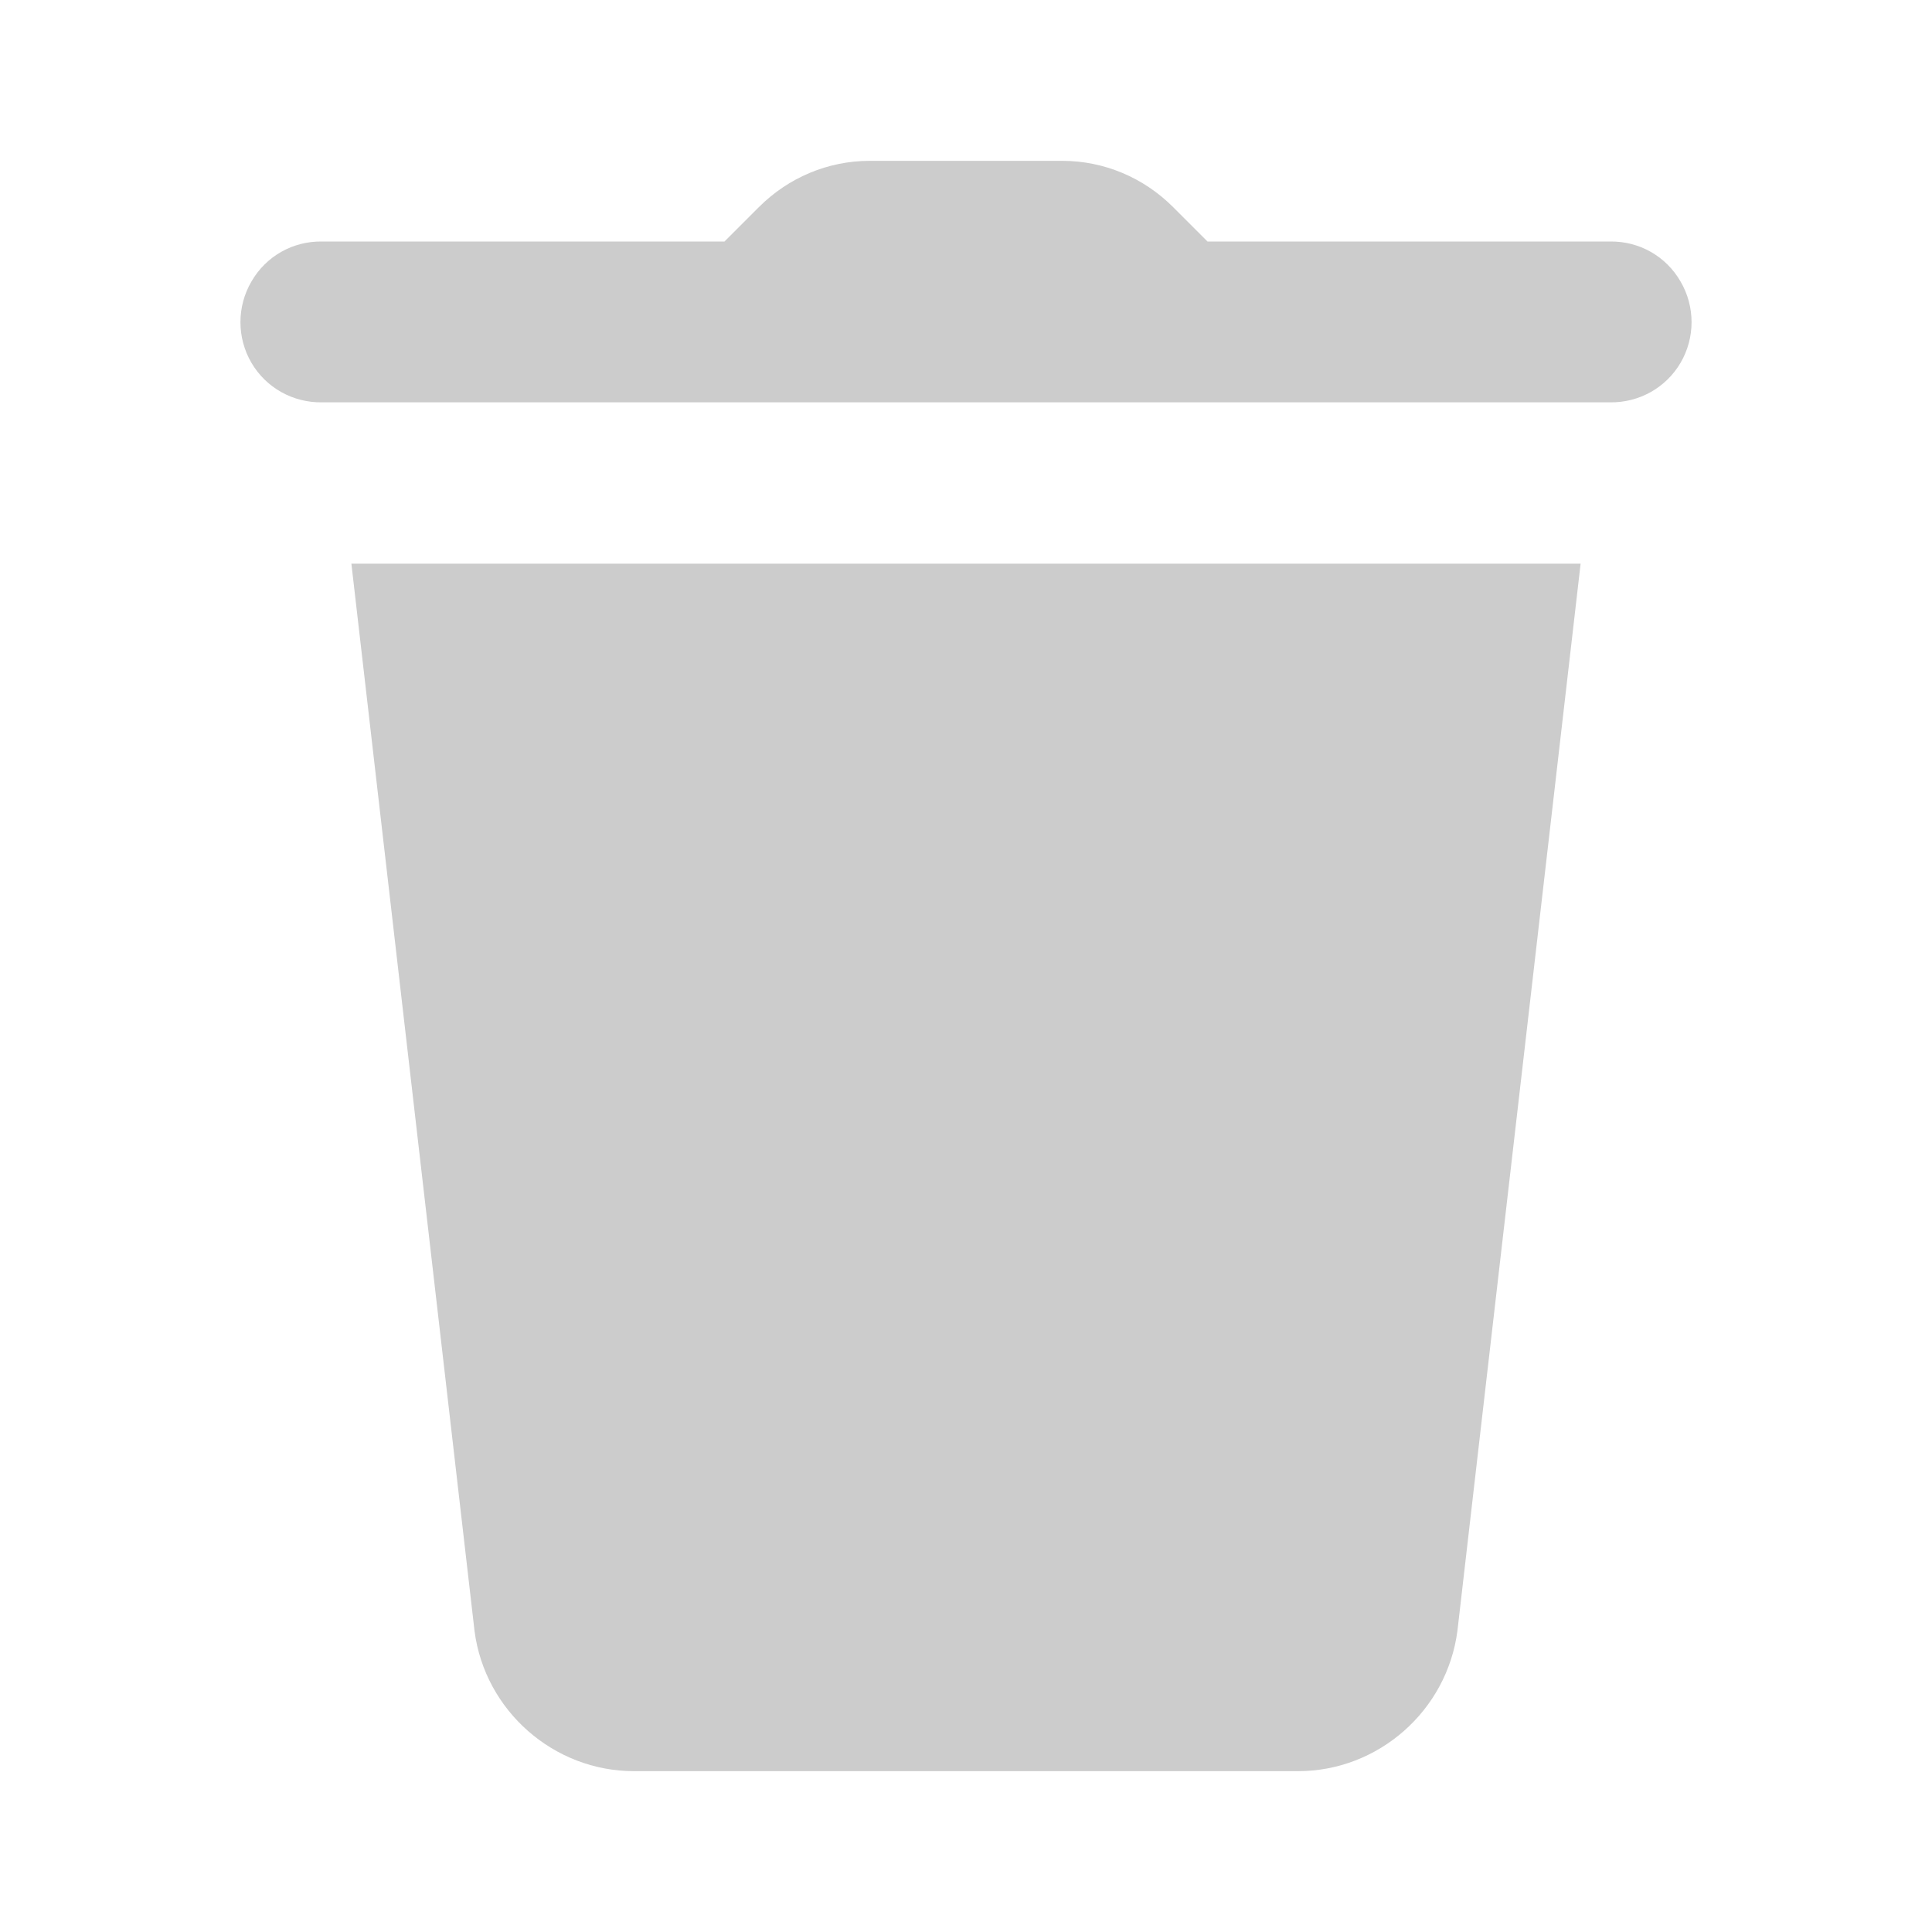 <?xml version="1.0" encoding="UTF-8"?>
<svg xmlns="http://www.w3.org/2000/svg" xmlns:xlink="http://www.w3.org/1999/xlink" width="16pt" height="16pt" viewBox="0 0 16 16" version="1.1">
<g id="surface20359425">
<path style=" stroke:none;fill-rule:nonzero;fill:rgb(80%,80%,80%);fill-opacity:1;" d="M 7.203 1.332 C 6.859 1.332 6.531 1.469 6.285 1.715 L 6 2 L 2.668 2 C 2.426 1.996 2.203 2.121 2.082 2.332 C 1.961 2.539 1.961 2.797 2.082 3.004 C 2.203 3.211 2.426 3.336 2.668 3.332 L 13.332 3.332 C 13.574 3.336 13.797 3.211 13.918 3.004 C 14.039 2.797 14.039 2.539 13.918 2.332 C 13.797 2.121 13.574 1.996 13.332 2 L 10 2 L 9.715 1.715 C 9.469 1.469 9.141 1.332 8.797 1.332 Z M 2.91 4.668 L 3.93 13.508 C 4.016 14.168 4.586 14.668 5.25 14.668 L 10.75 14.668 C 11.414 14.668 11.984 14.168 12.07 13.504 L 13.09 4.668 Z M 2.91 4.668 "/>
</g>
</svg>
